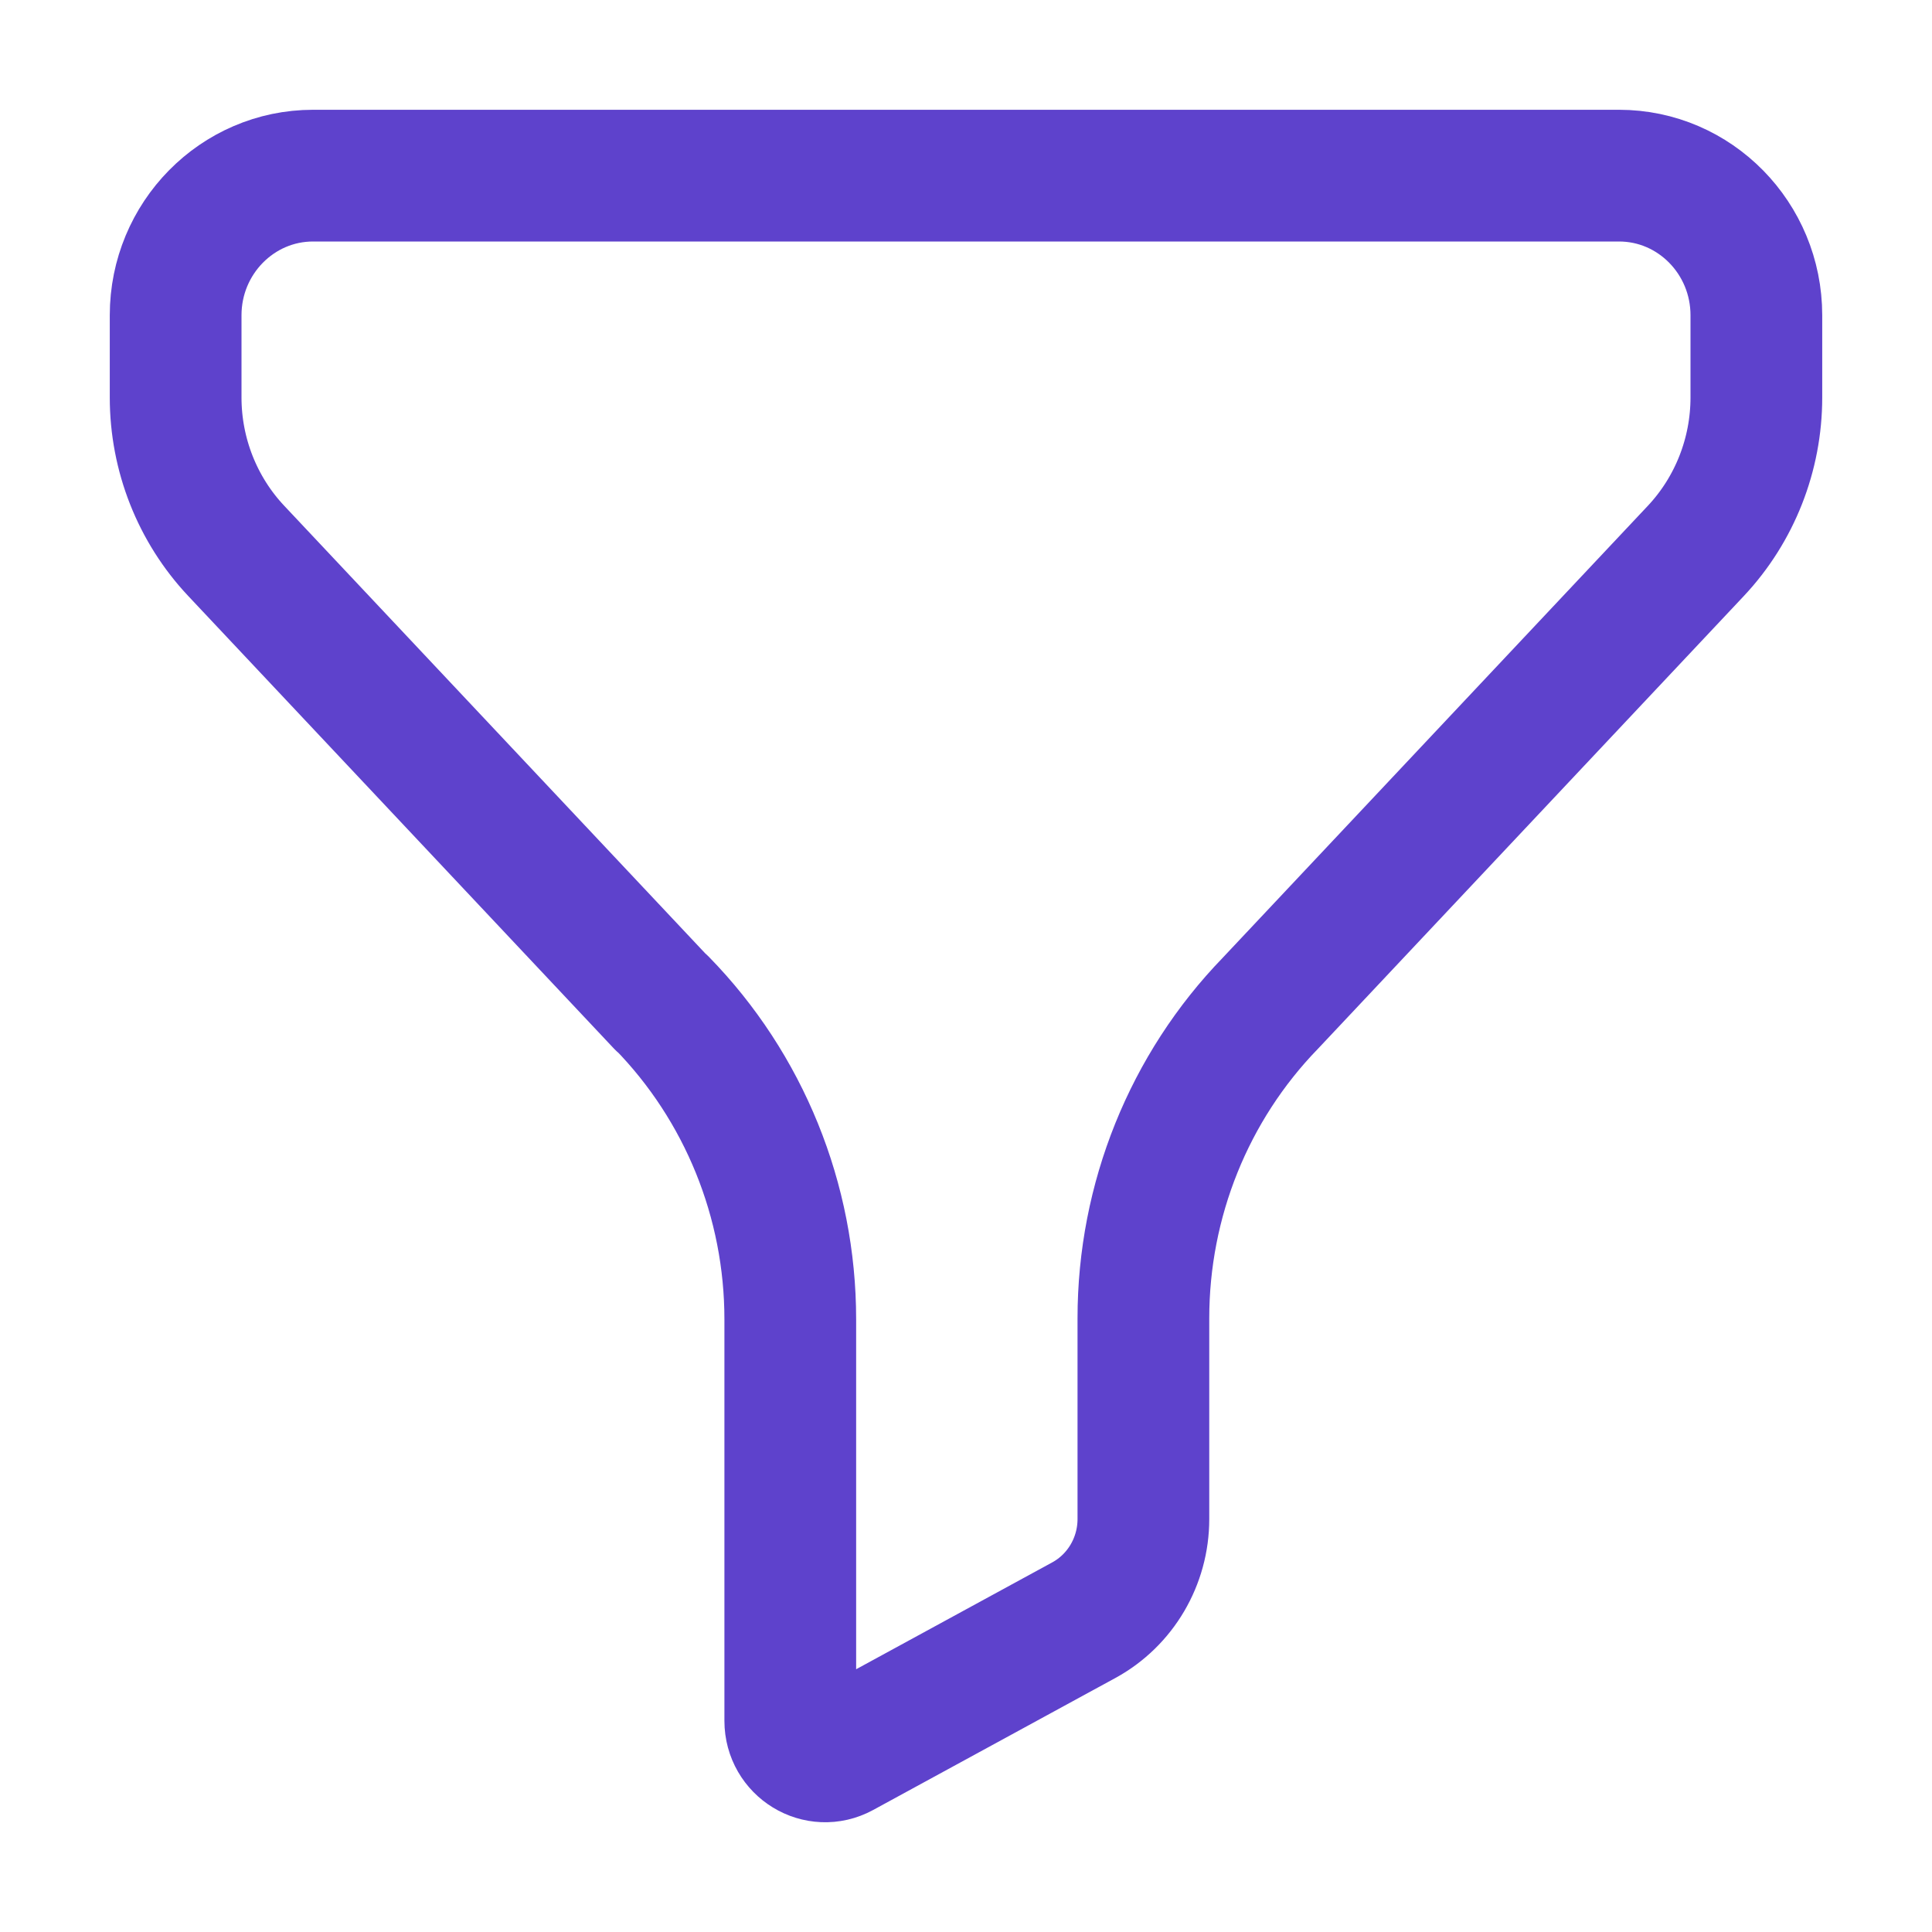 <svg width="22" height="22" viewBox="0 0 22 22" fill="none" xmlns="http://www.w3.org/2000/svg">
<path fill-rule="evenodd" clip-rule="evenodd" d="M3.565 2C2.701 2 2 2.713 2 3.59V4.526C2 5.176 2.247 5.802 2.689 6.272L7.535 11.424L7.537 11.421C8.473 12.379 8.999 13.673 8.999 15.023V19.595C8.999 19.901 9.319 20.096 9.584 19.952L12.344 18.448C12.76 18.22 13.02 17.778 13.02 17.298V15.011C13.02 13.669 13.539 12.38 14.466 11.424L19.312 6.272C19.753 5.802 20 5.176 20 4.526V3.59C20 2.713 19.3 2 18.436 2H3.565Z" stroke="#5E42CC" stroke-width="1.5" stroke-linecap="round" stroke-linejoin="round"/>
</svg>
